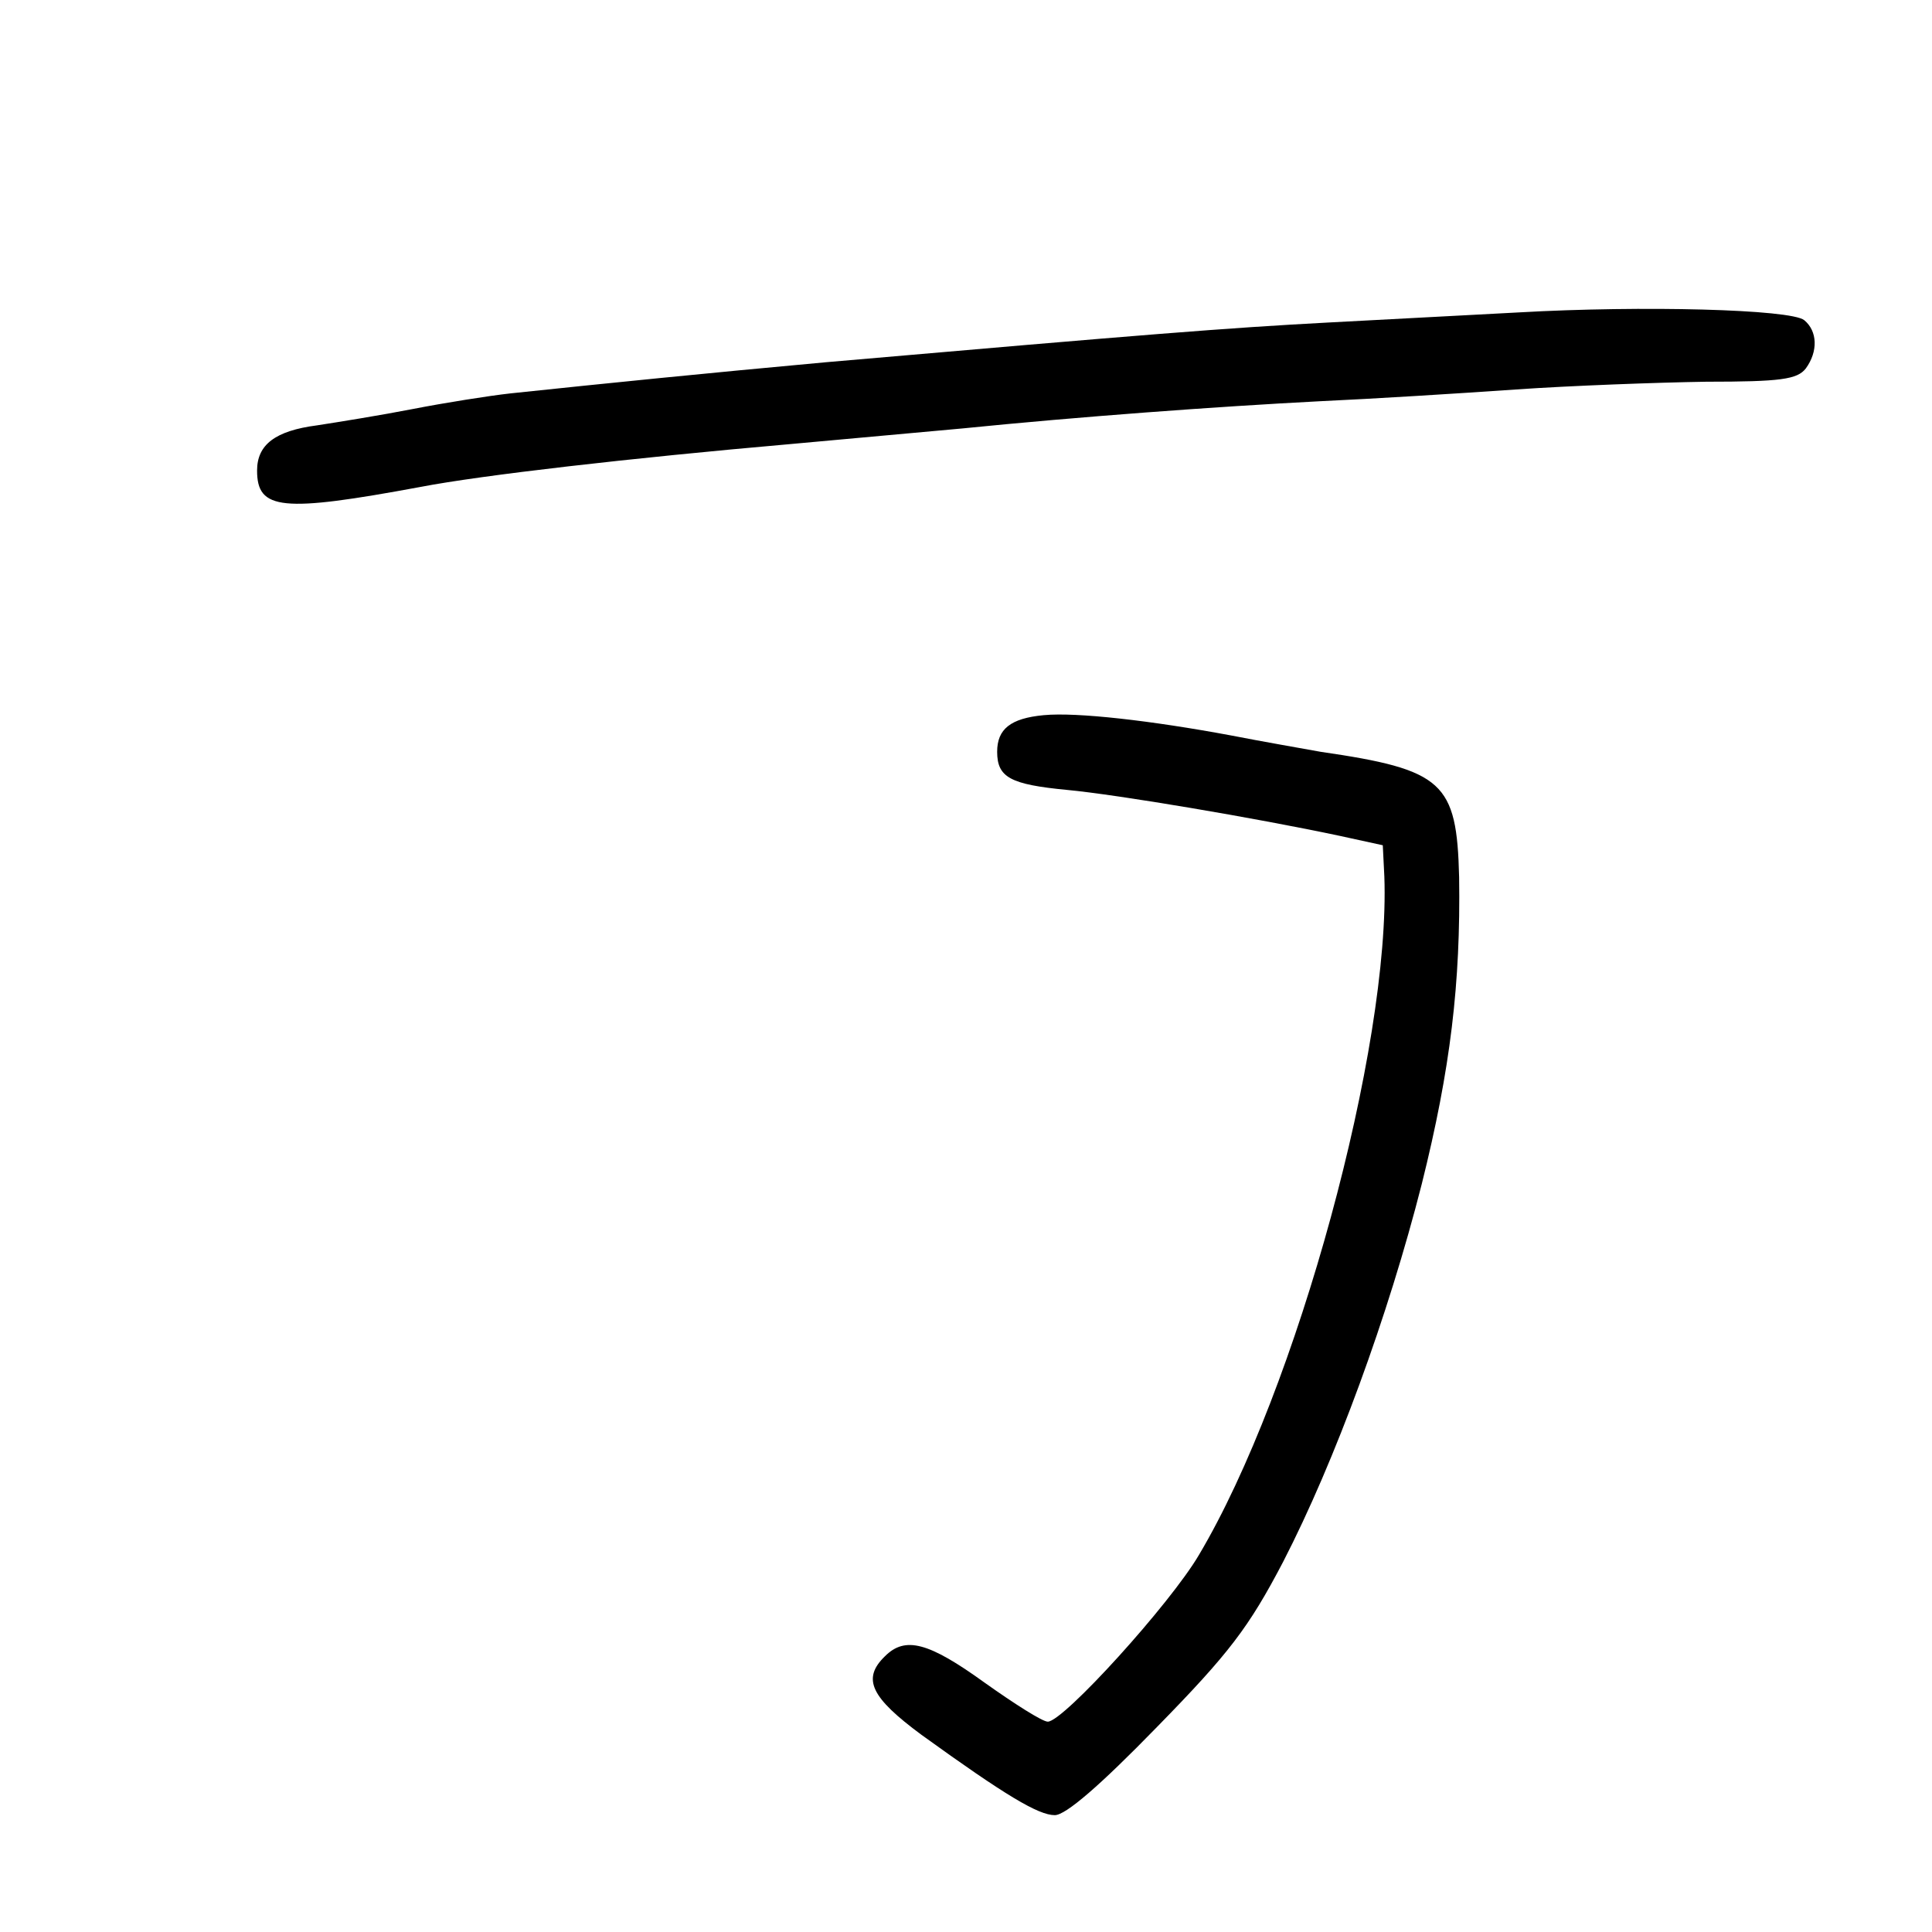 <?xml version="1.0" standalone="no"?>
<!DOCTYPE svg PUBLIC "-//W3C//DTD SVG 20010904//EN"
 "http://www.w3.org/TR/2001/REC-SVG-20010904/DTD/svg10.dtd">
<svg version="1.0" xmlns="http://www.w3.org/2000/svg"
 width="248pt" height="248pt" viewBox="0 0 248 248"
 preserveAspectRatio="xMidYMid meet">
<g transform="translate(0,248) scale(0.1,-0.1)"
fill="#000000" stroke="none">
<path d="M1950 2079 c-58 -3 -168 -9 -245 -13 -131 -7 -231 -15 -645 -51 -153
-14 -282 -27 -405 -40 -27 -3 -84 -12 -125 -20 -41 -8 -97 -17 -123 -21 -54
-7 -77 -25 -77 -58 0 -51 32 -54 210 -21 78 15 269 37 475 55 66 6 165 15 220
20 149 15 325 28 460 35 66 3 179 10 250 15 72 5 182 9 245 10 96 0 117 3 128
17 16 22 15 48 -2 62 -17 14 -208 19 -366 10z"/>
<path d="M1340 1562 c-43 -4 -60 -18 -60 -47 0 -33 17 -42 90 -49 64 -6 242
-36 350 -59 l55 -12 2 -40 c8 -218 -112 -659 -238 -871 -37 -63 -174 -214
-194 -214 -7 0 -43 23 -81 50 -72 52 -102 60 -128 34 -30 -29 -18 -53 47 -101
108 -78 150 -103 171 -103 14 0 58 38 131 113 93 95 118 128 162 212 67 130
135 316 178 485 37 148 50 258 48 394 -3 122 -20 138 -178 161 -22 4 -74 13
-115 21 -102 19 -198 30 -240 26z"/>
</g>
</svg>
